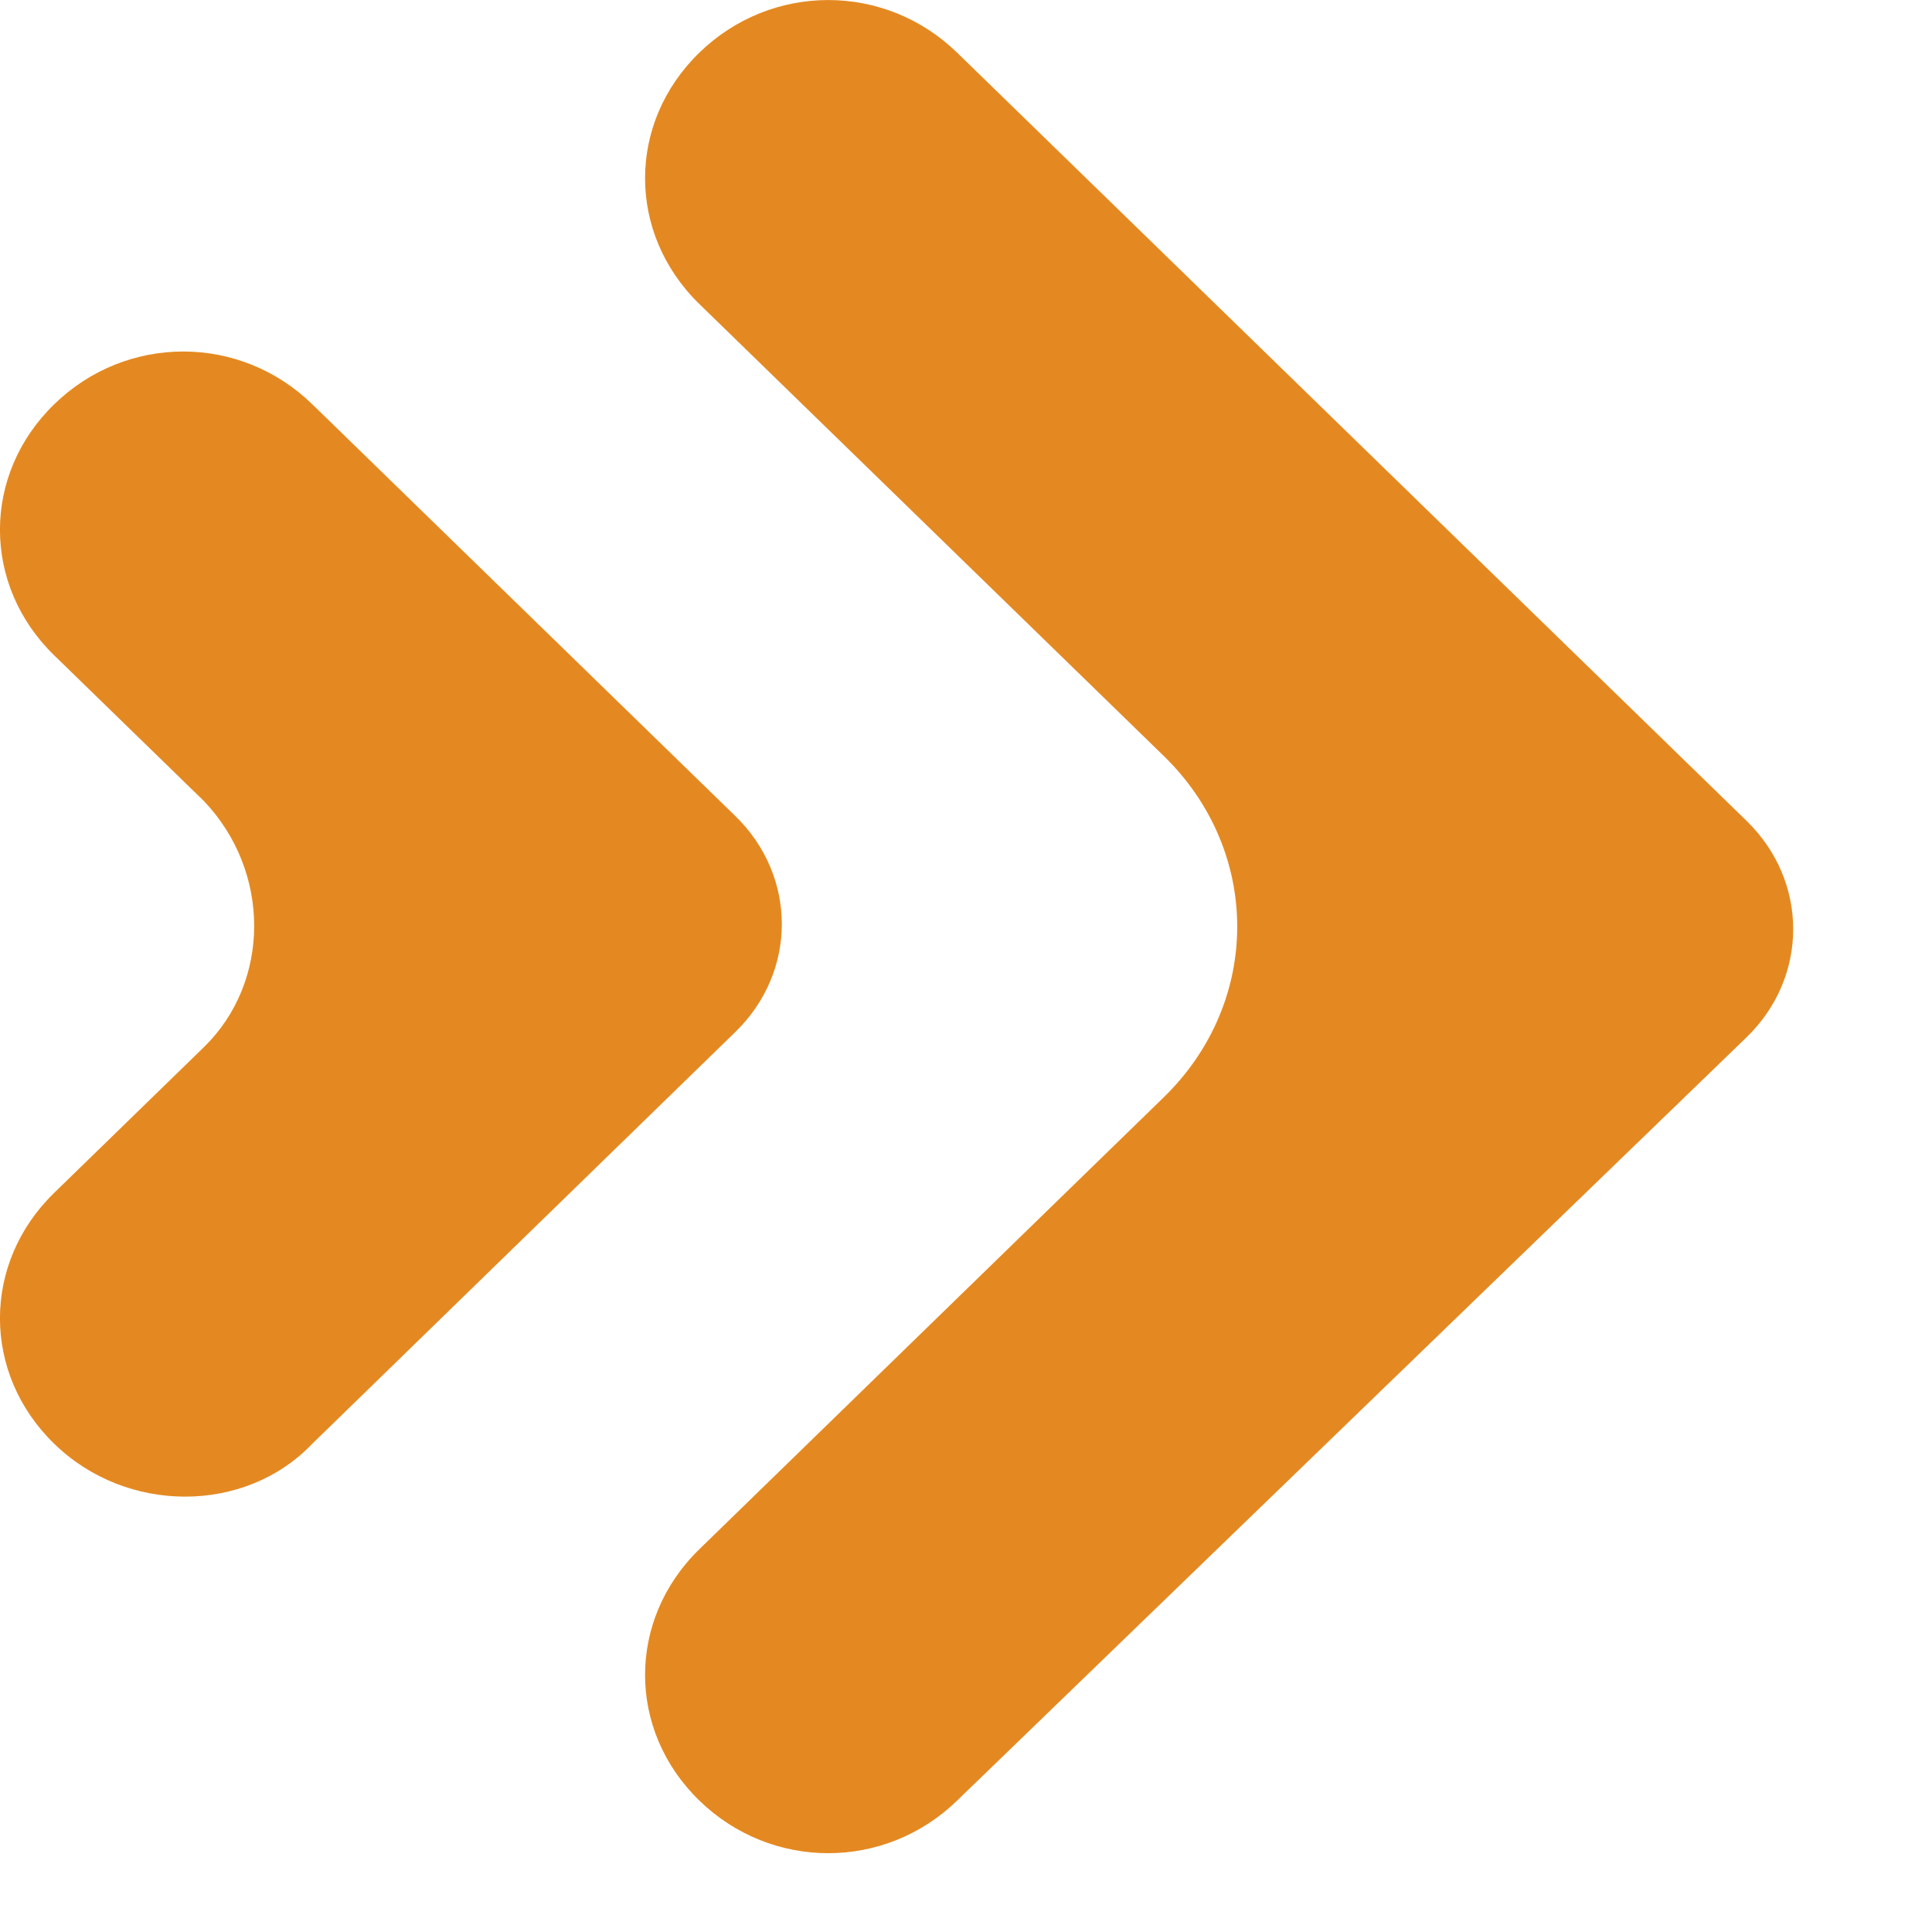 <svg width="13" height="13" viewBox="0 0 13 13" fill="none" xmlns="http://www.w3.org/2000/svg">
<path d="M4.705 12.115C4.219 11.642 4.219 10.899 4.705 10.425L7.83 7.384C8.49 6.742 8.49 5.728 7.83 5.086L4.705 2.045C4.219 1.571 4.219 0.828 4.705 0.355C5.191 -0.118 5.955 -0.118 6.441 0.355L11.754 5.525C12.17 5.931 12.17 6.573 11.754 6.978L6.441 12.115C5.955 12.588 5.191 12.588 4.705 12.115Z" fill="#E48921"/>
<path d="M0.365 9.715C-0.122 9.242 -0.122 8.499 0.365 8.026L1.372 7.046C1.823 6.606 1.823 5.863 1.372 5.39L0.365 4.41C-0.122 3.937 -0.122 3.193 0.365 2.72C0.851 2.247 1.615 2.247 2.101 2.72L4.948 5.491C5.365 5.897 5.365 6.539 4.948 6.944L2.101 9.715C1.649 10.189 0.851 10.189 0.365 9.715Z" fill="#E48921"/>
</svg>
